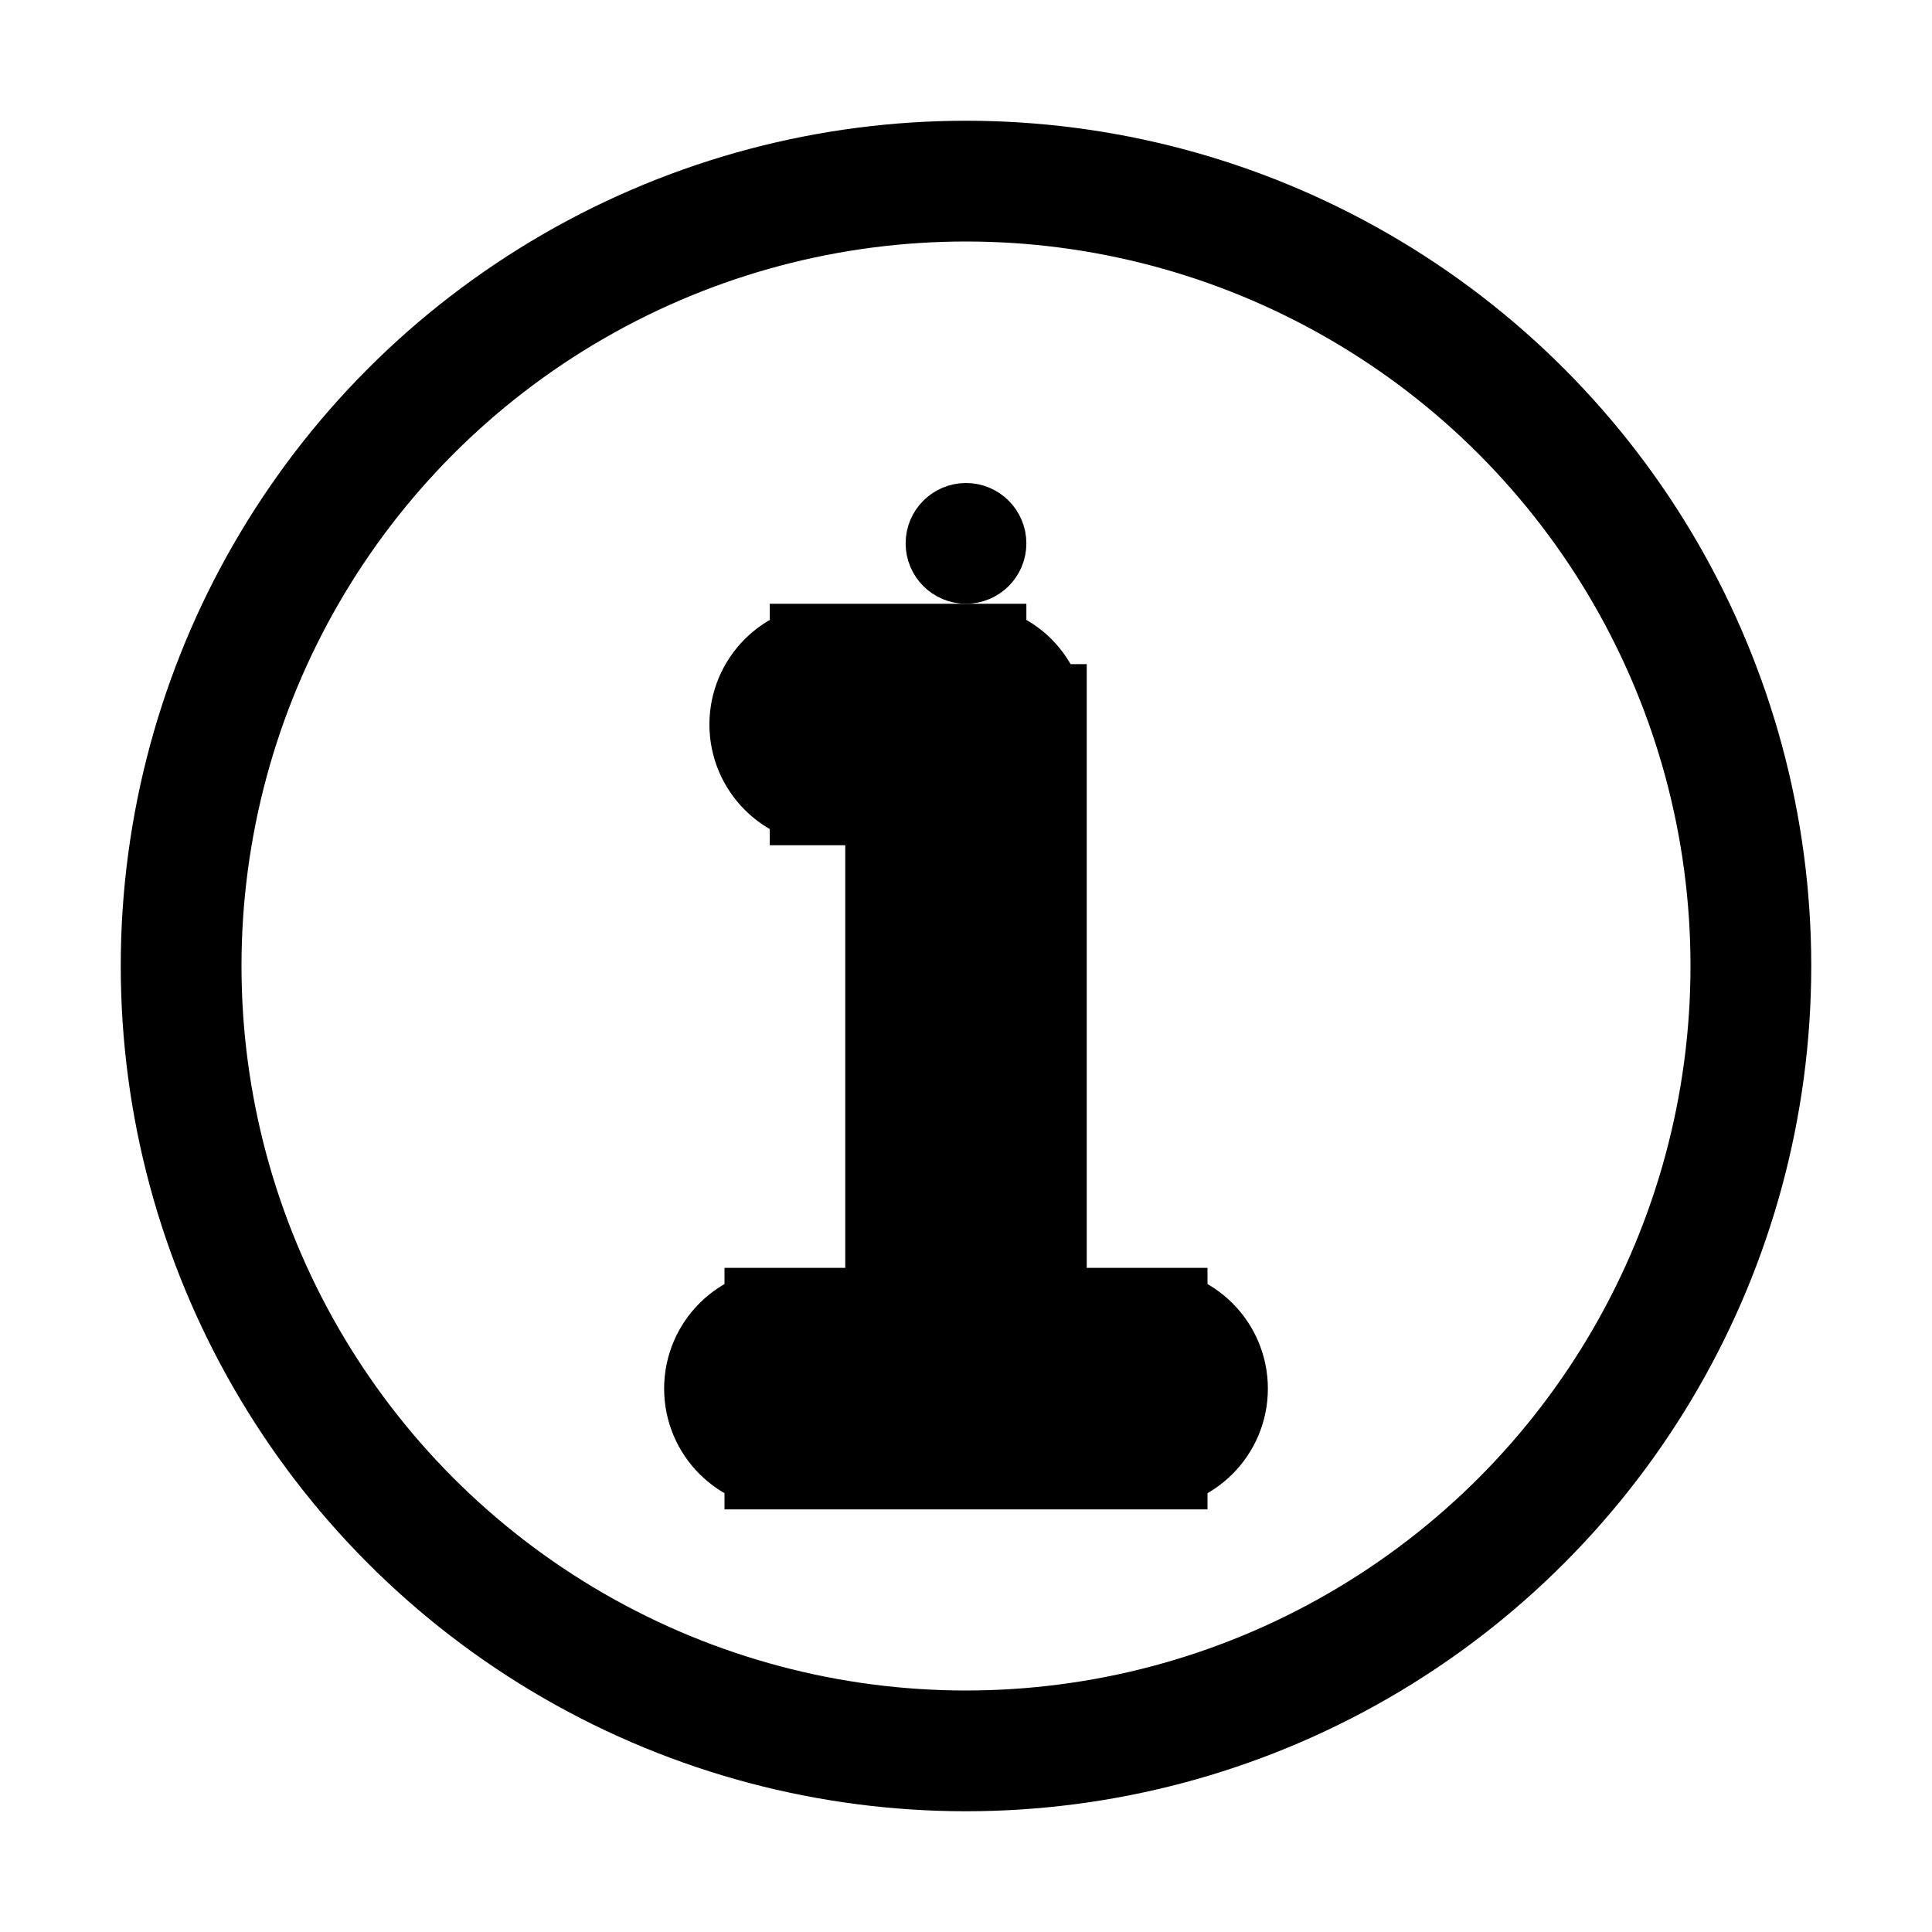 <svg viewBox="0 0 16 16" fill="none" xmlns="http://www.w3.org/2000/svg" stroke="currentColor"><circle cx="8" cy="8" r="6.5" stroke-linecap="round"/><path d="M8.25 4.5C8.25 4.638 8.138 4.75 8 4.75C7.862 4.75 7.75 4.638 7.75 4.5C7.75 4.362 7.862 4.25 8 4.25C8.138 4.25 8.25 4.362 8.25 4.5Z" stroke-width="0.5"/><path d="M8 6L8.5 6C8.5 5.867 8.447 5.74 8.354 5.646C8.26 5.553 8.133 5.5 8 5.5L8 6ZM6.875 5.5C6.599 5.5 6.375 5.724 6.375 6C6.375 6.276 6.599 6.5 6.875 6.5L6.875 5.5ZM6.5 11C6.224 11 6 11.224 6 11.5C6 11.776 6.224 12 6.5 12L6.5 11ZM9.5 12C9.776 12 10 11.776 10 11.5C10 11.224 9.776 11 9.5 11L9.5 12ZM7.5 6L7.5 11.5L8.5 11.5L8.5 6L7.5 6ZM8 5.5L6.875 5.5L6.875 6.5L8 6.5L8 5.5ZM6.5 12L8 12L8 11L6.5 11L6.5 12ZM8 12L9.5 12L9.5 11L8 11L8 12Z" fill="#282829"/></svg>